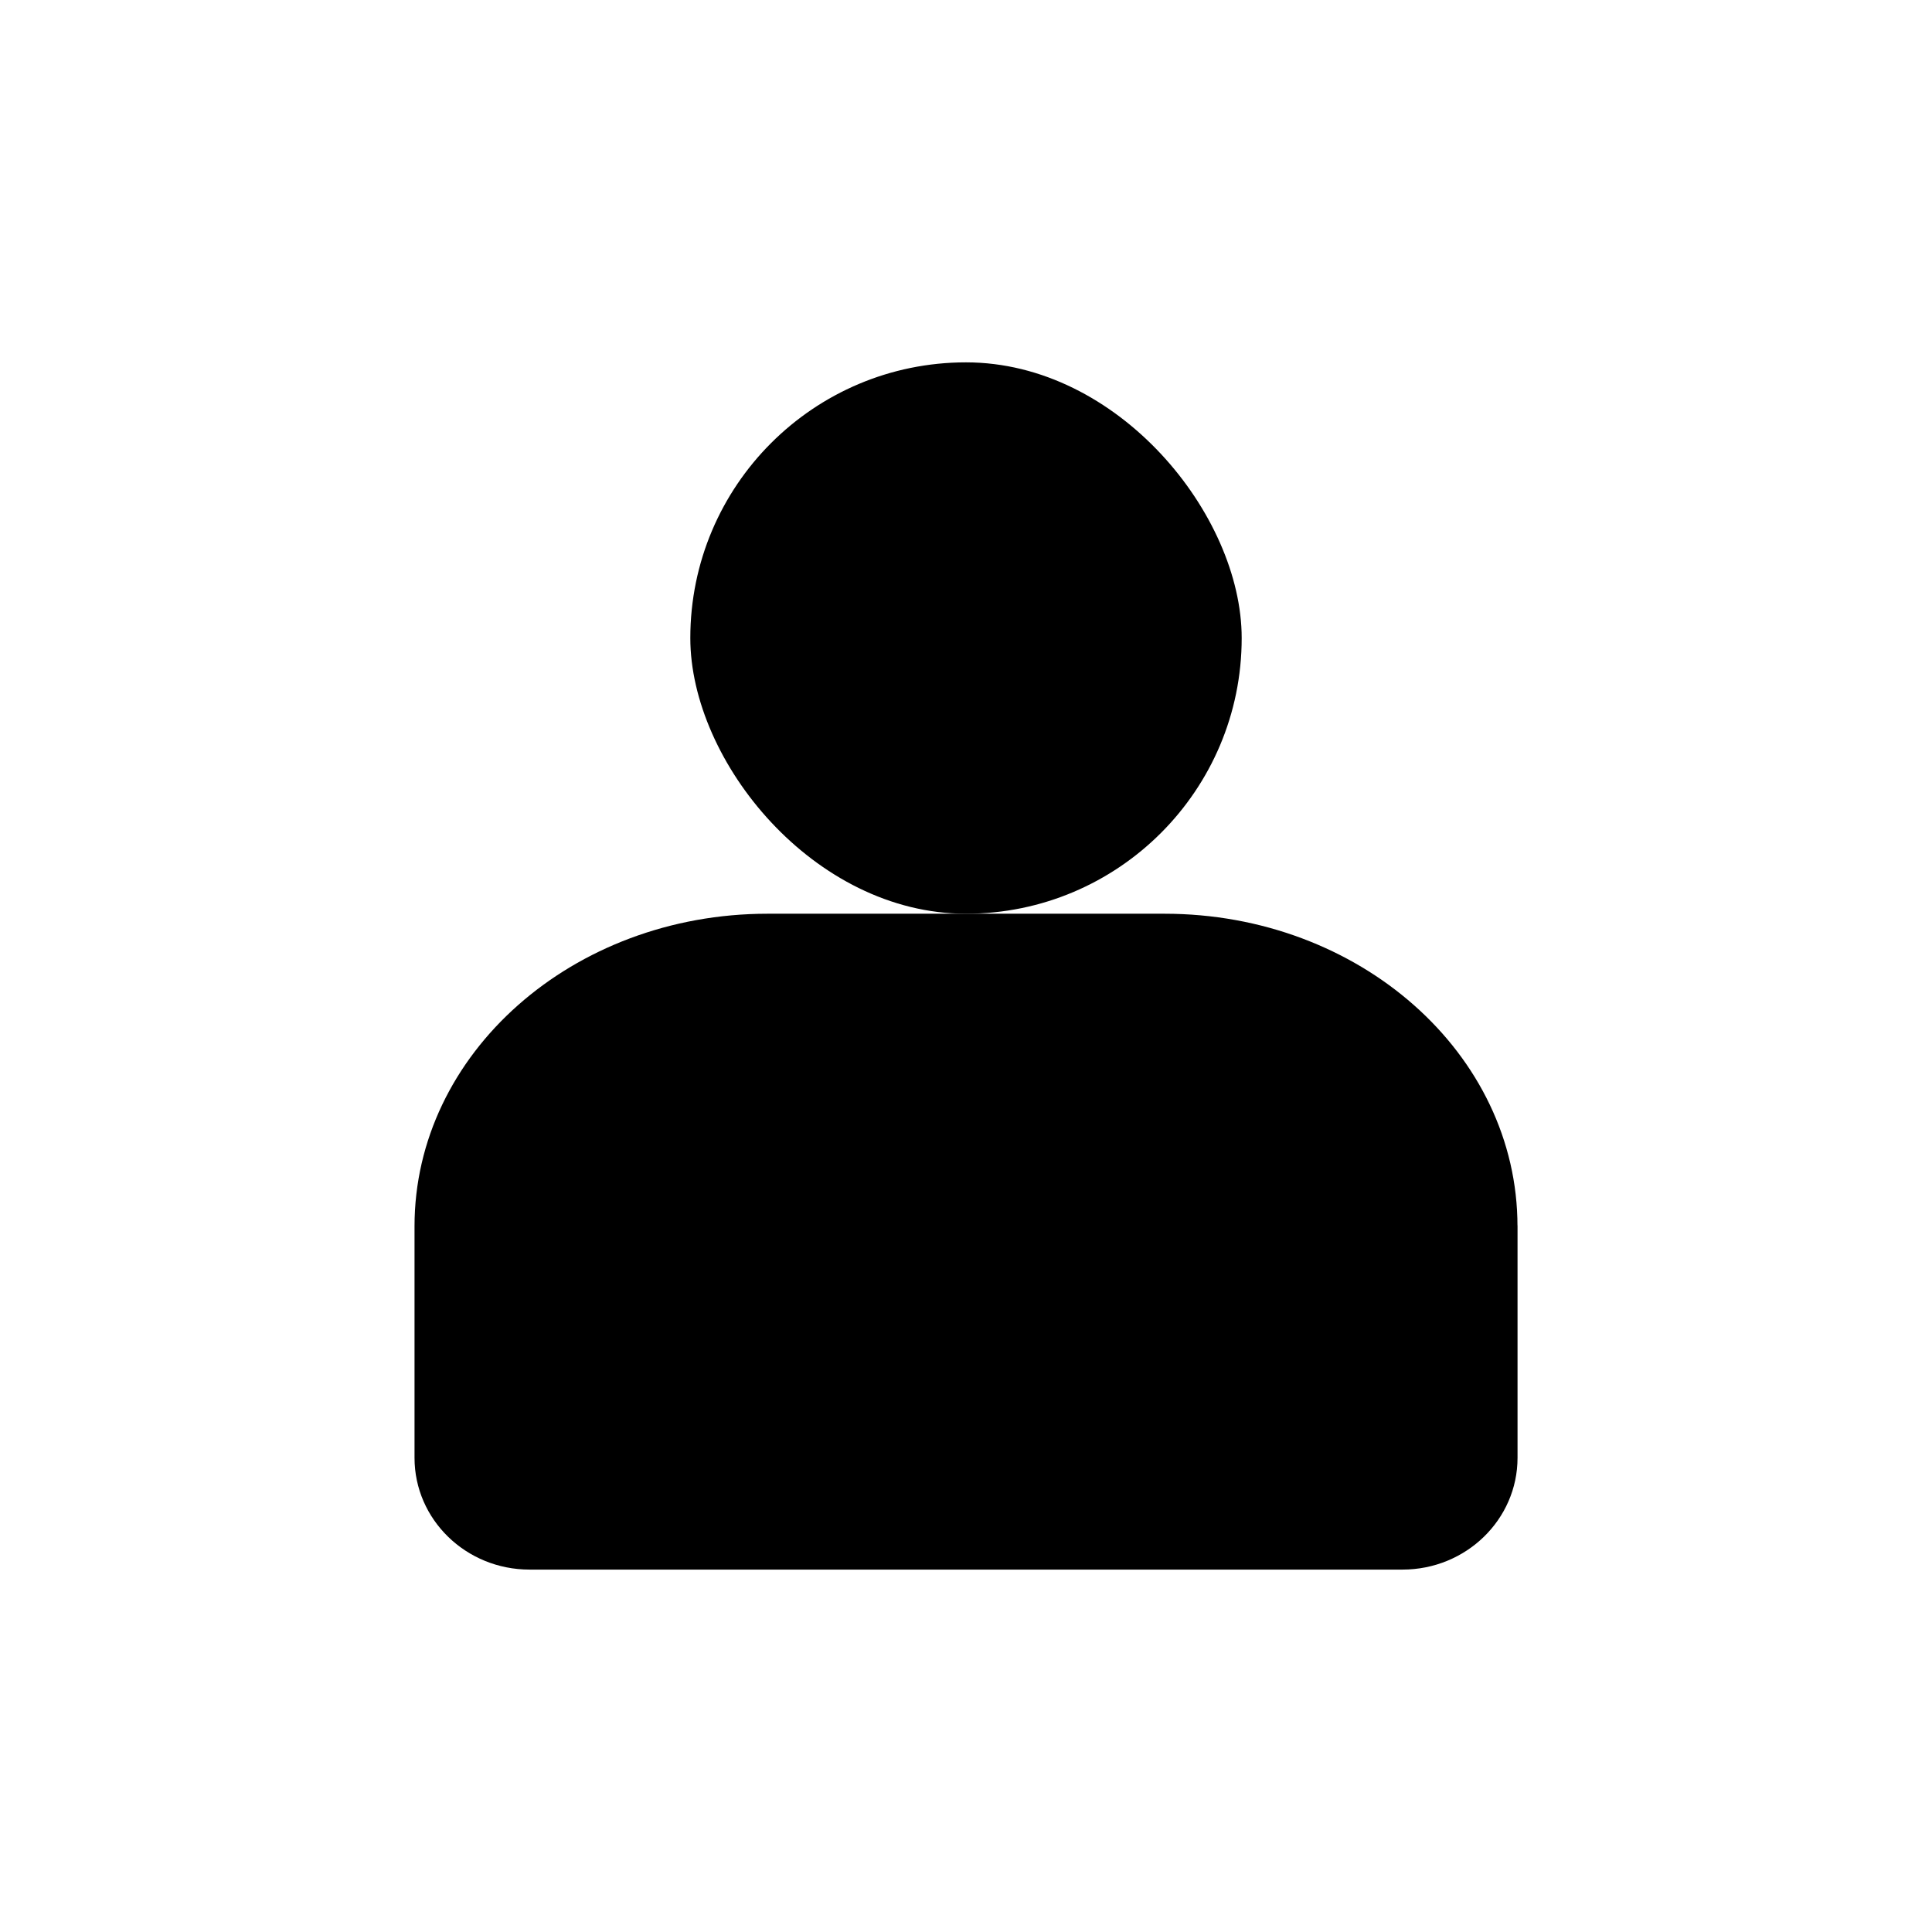 <?xml version="1.0" encoding="UTF-8"?>
<svg id="Layer_10" data-name="Layer 10" xmlns="http://www.w3.org/2000/svg" viewBox="0 0 360 360">
  <defs>
    <style>
      .cls-1 {
        fill: #d6d6d6;
      }
    </style>
  </defs>
  <rect className="cls-1" x="128.63" y="67.52" width="102.74" height="102.74" rx="51.37" ry="51.37"/>
  <path className="cls-1" d="m282.76,228.49c0-32.16-29.45-58.23-65.78-58.23h-73.96c-36.33,0-65.78,26.07-65.78,58.23v-.31s0,43.46,0,43.46c0,11.51,9.59,20.83,21.43,20.83h162.67c11.83,0,21.43-9.33,21.43-20.83v-43.46"/>
</svg>